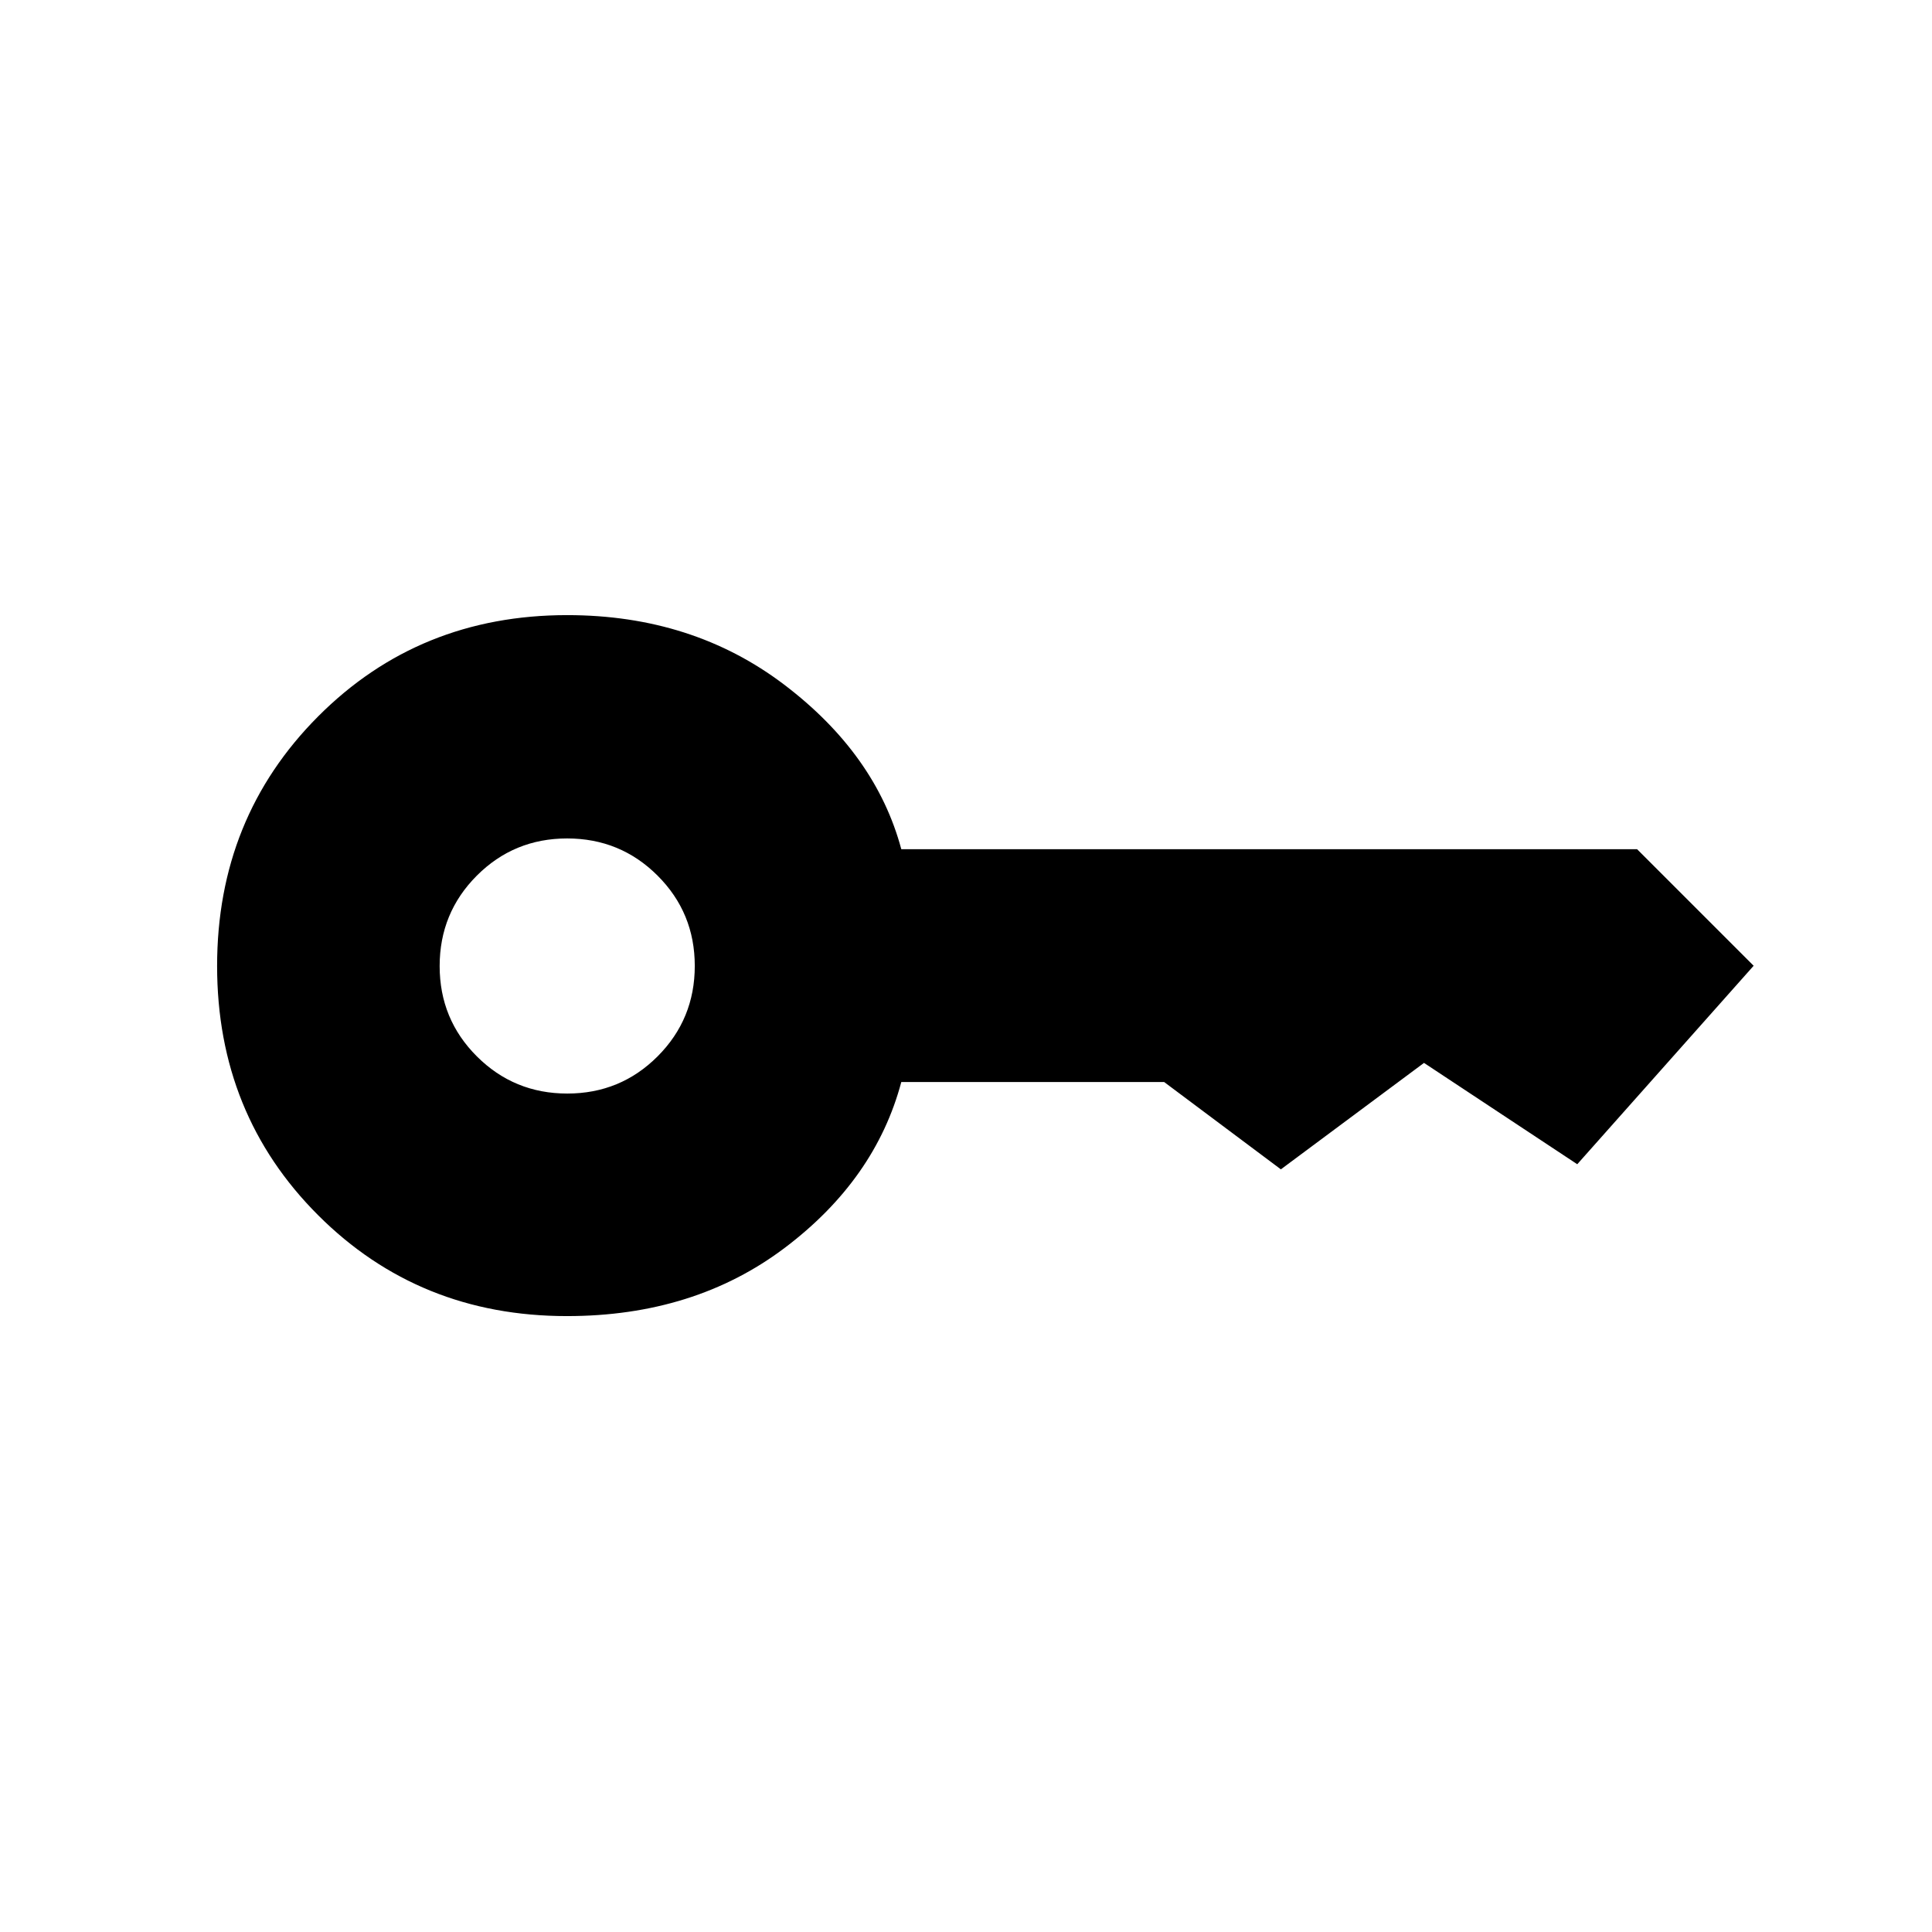 <svg xmlns="http://www.w3.org/2000/svg" height="24" viewBox="0 -960 960 960" width="24"><path d="M281.88-416.62q26.43 0 44.89-18.49 18.46-18.5 18.46-44.93 0-26.42-18.5-44.88-18.49-18.46-44.92-18.46-26.43 0-44.89 18.49-18.46 18.5-18.46 44.93 0 26.42 18.5 44.88t44.92 18.46Zm-.19 110.58q-73.48 0-123.64-50.16-50.17-50.16-50.17-123.8t50.17-123.99q50.16-50.36 123.8-50.36 62.29 0 107.82 34.56 45.52 34.56 58.18 81.75h365.61l57.92 57.92-87.65 98.62-76.15-50.35-71.12 52.89-58-43.39H447.85Q434.96-373.96 390-340q-44.96 33.96-108.31 33.96Z"/></svg>